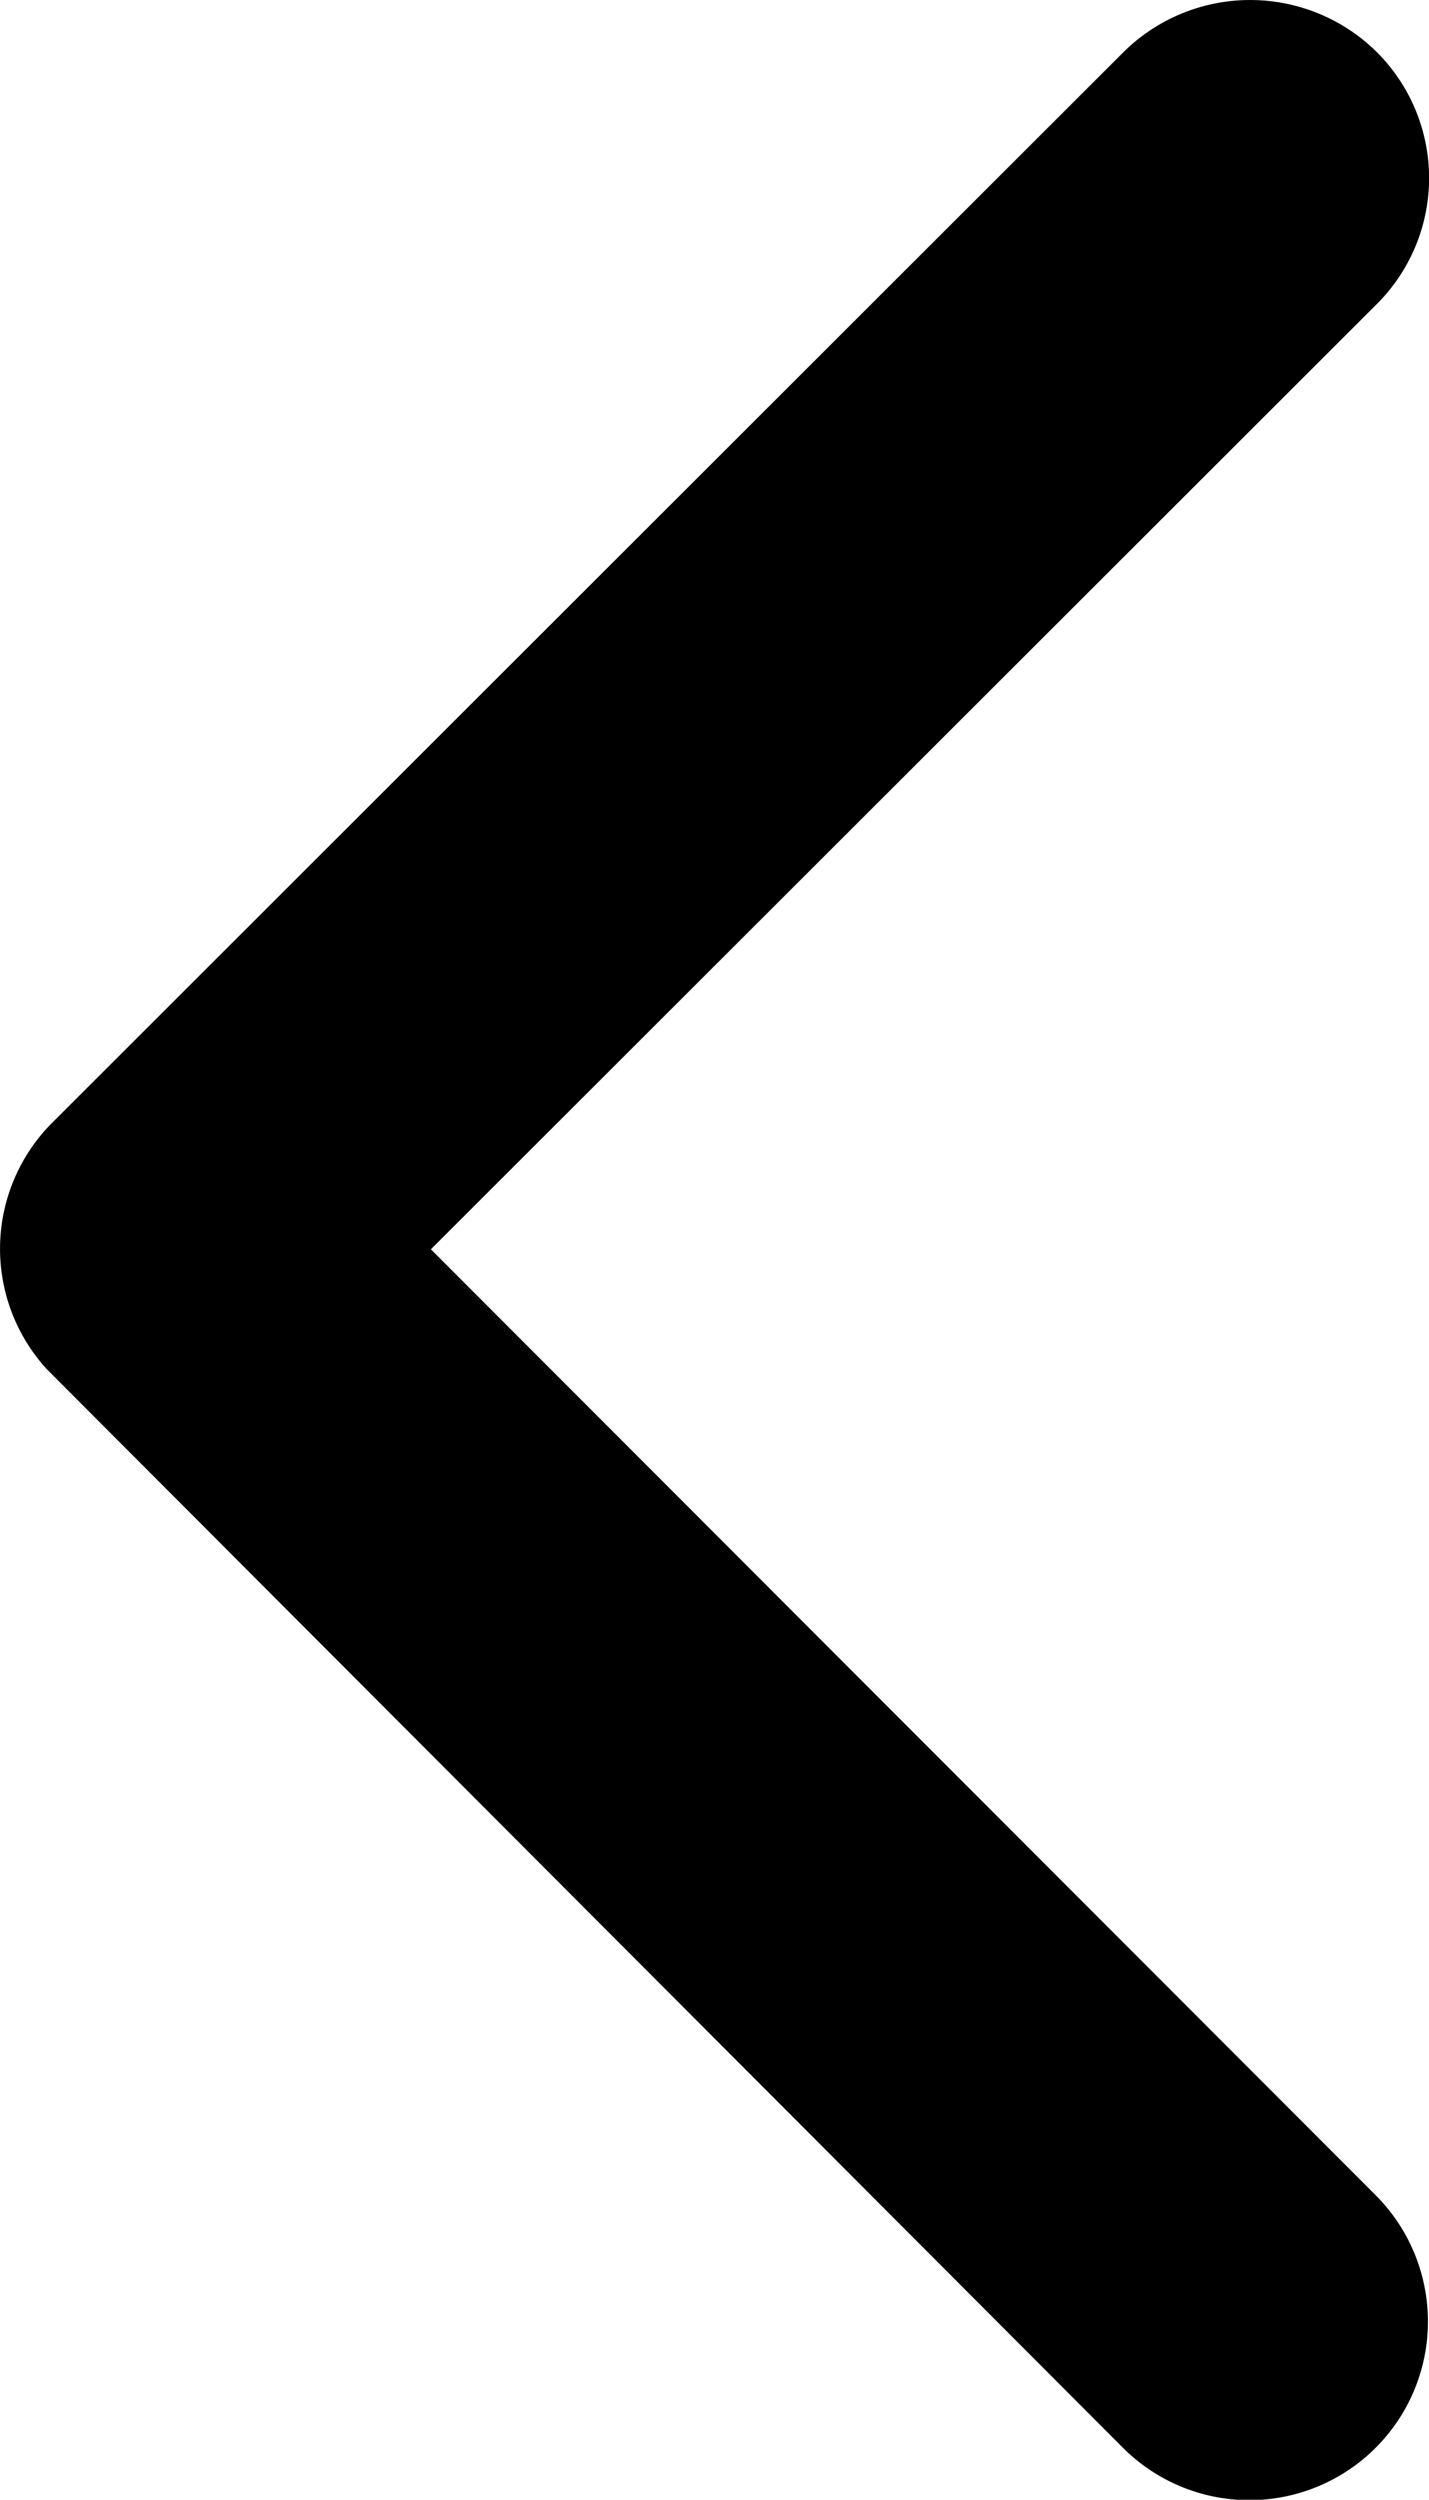 <svg xmlns="http://www.w3.org/2000/svg" width="10.072" height="17.616" viewBox="0 0 10.072 17.616"><path d="M14.283,15,20.949,8.34a1.254,1.254,0,0,0,0-1.778,1.269,1.269,0,0,0-1.783,0l-7.553,7.547a1.257,1.257,0,0,0-.037,1.736l7.584,7.6a1.259,1.259,0,1,0,1.783-1.778Z" transform="translate(-11.246 -6.196)"/></svg>